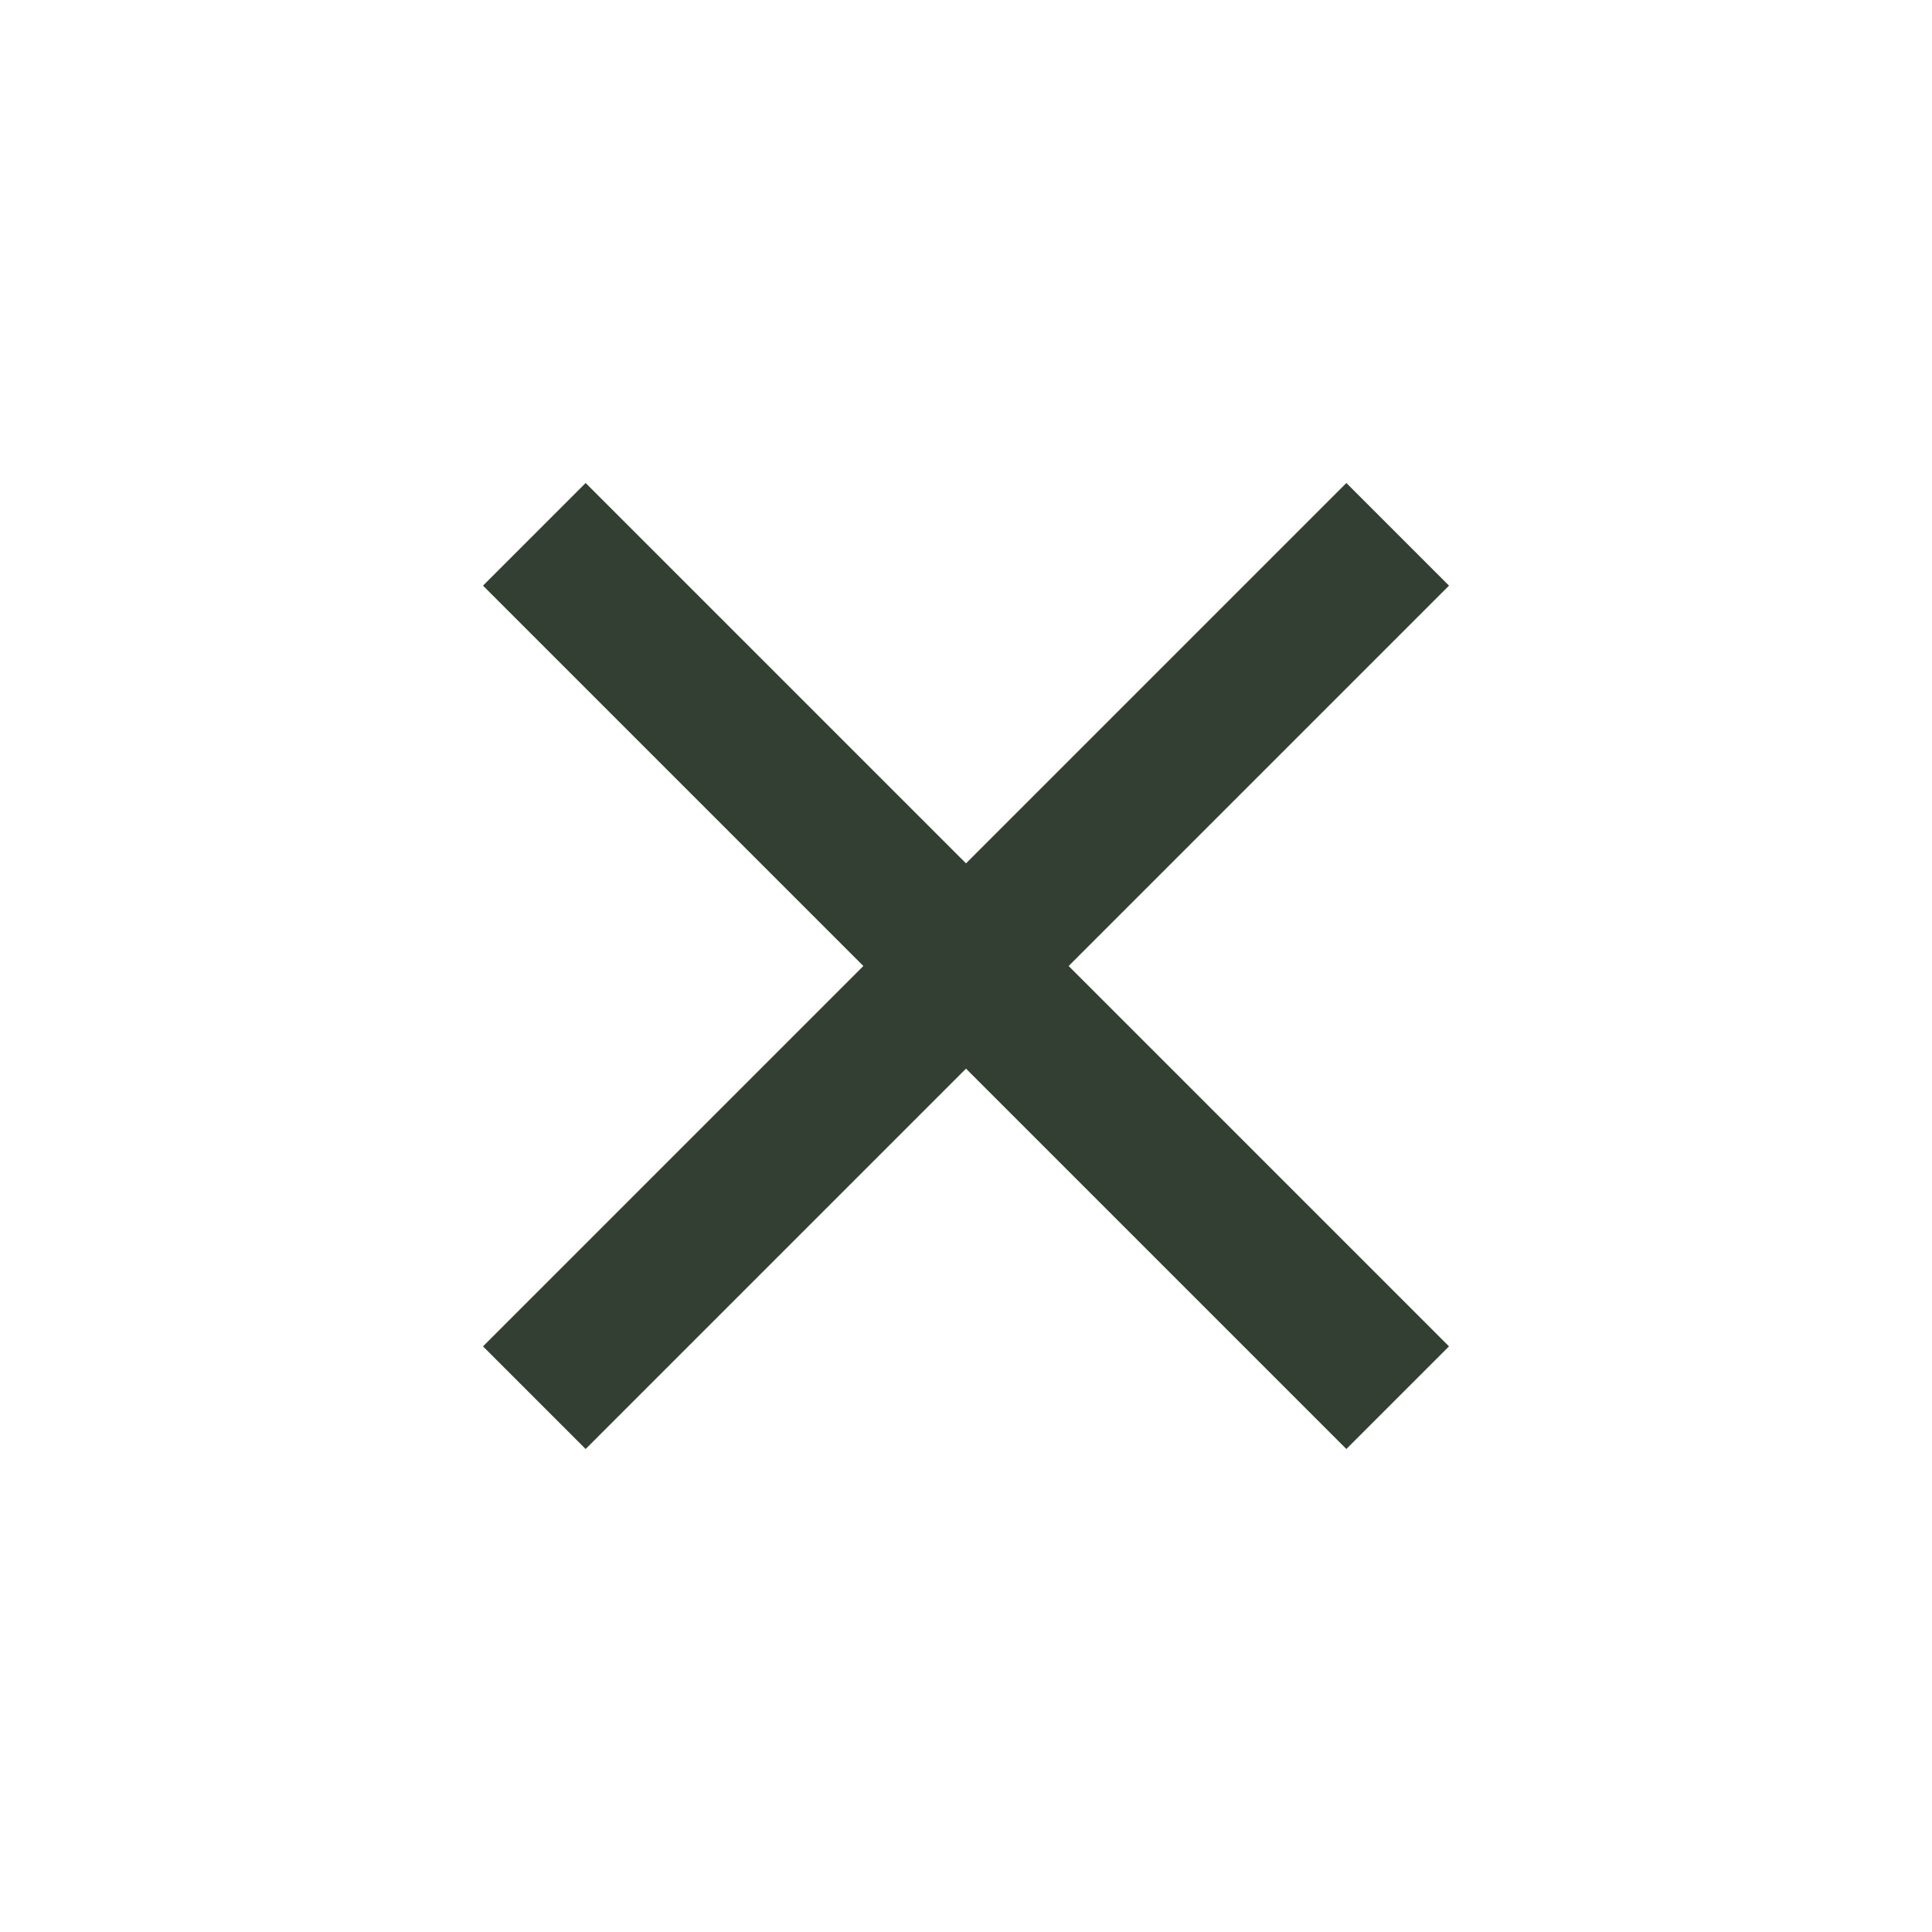 <svg xmlns="http://www.w3.org/2000/svg" height="20px" viewBox="0 -960 960 960" width="20px" fill="#333F32"><path d="m291-240-51-51 189-189-189-189 51-51 189 189 189-189 51 51-189 189 189 189-51 51-189-189-189 189Z"/></svg>